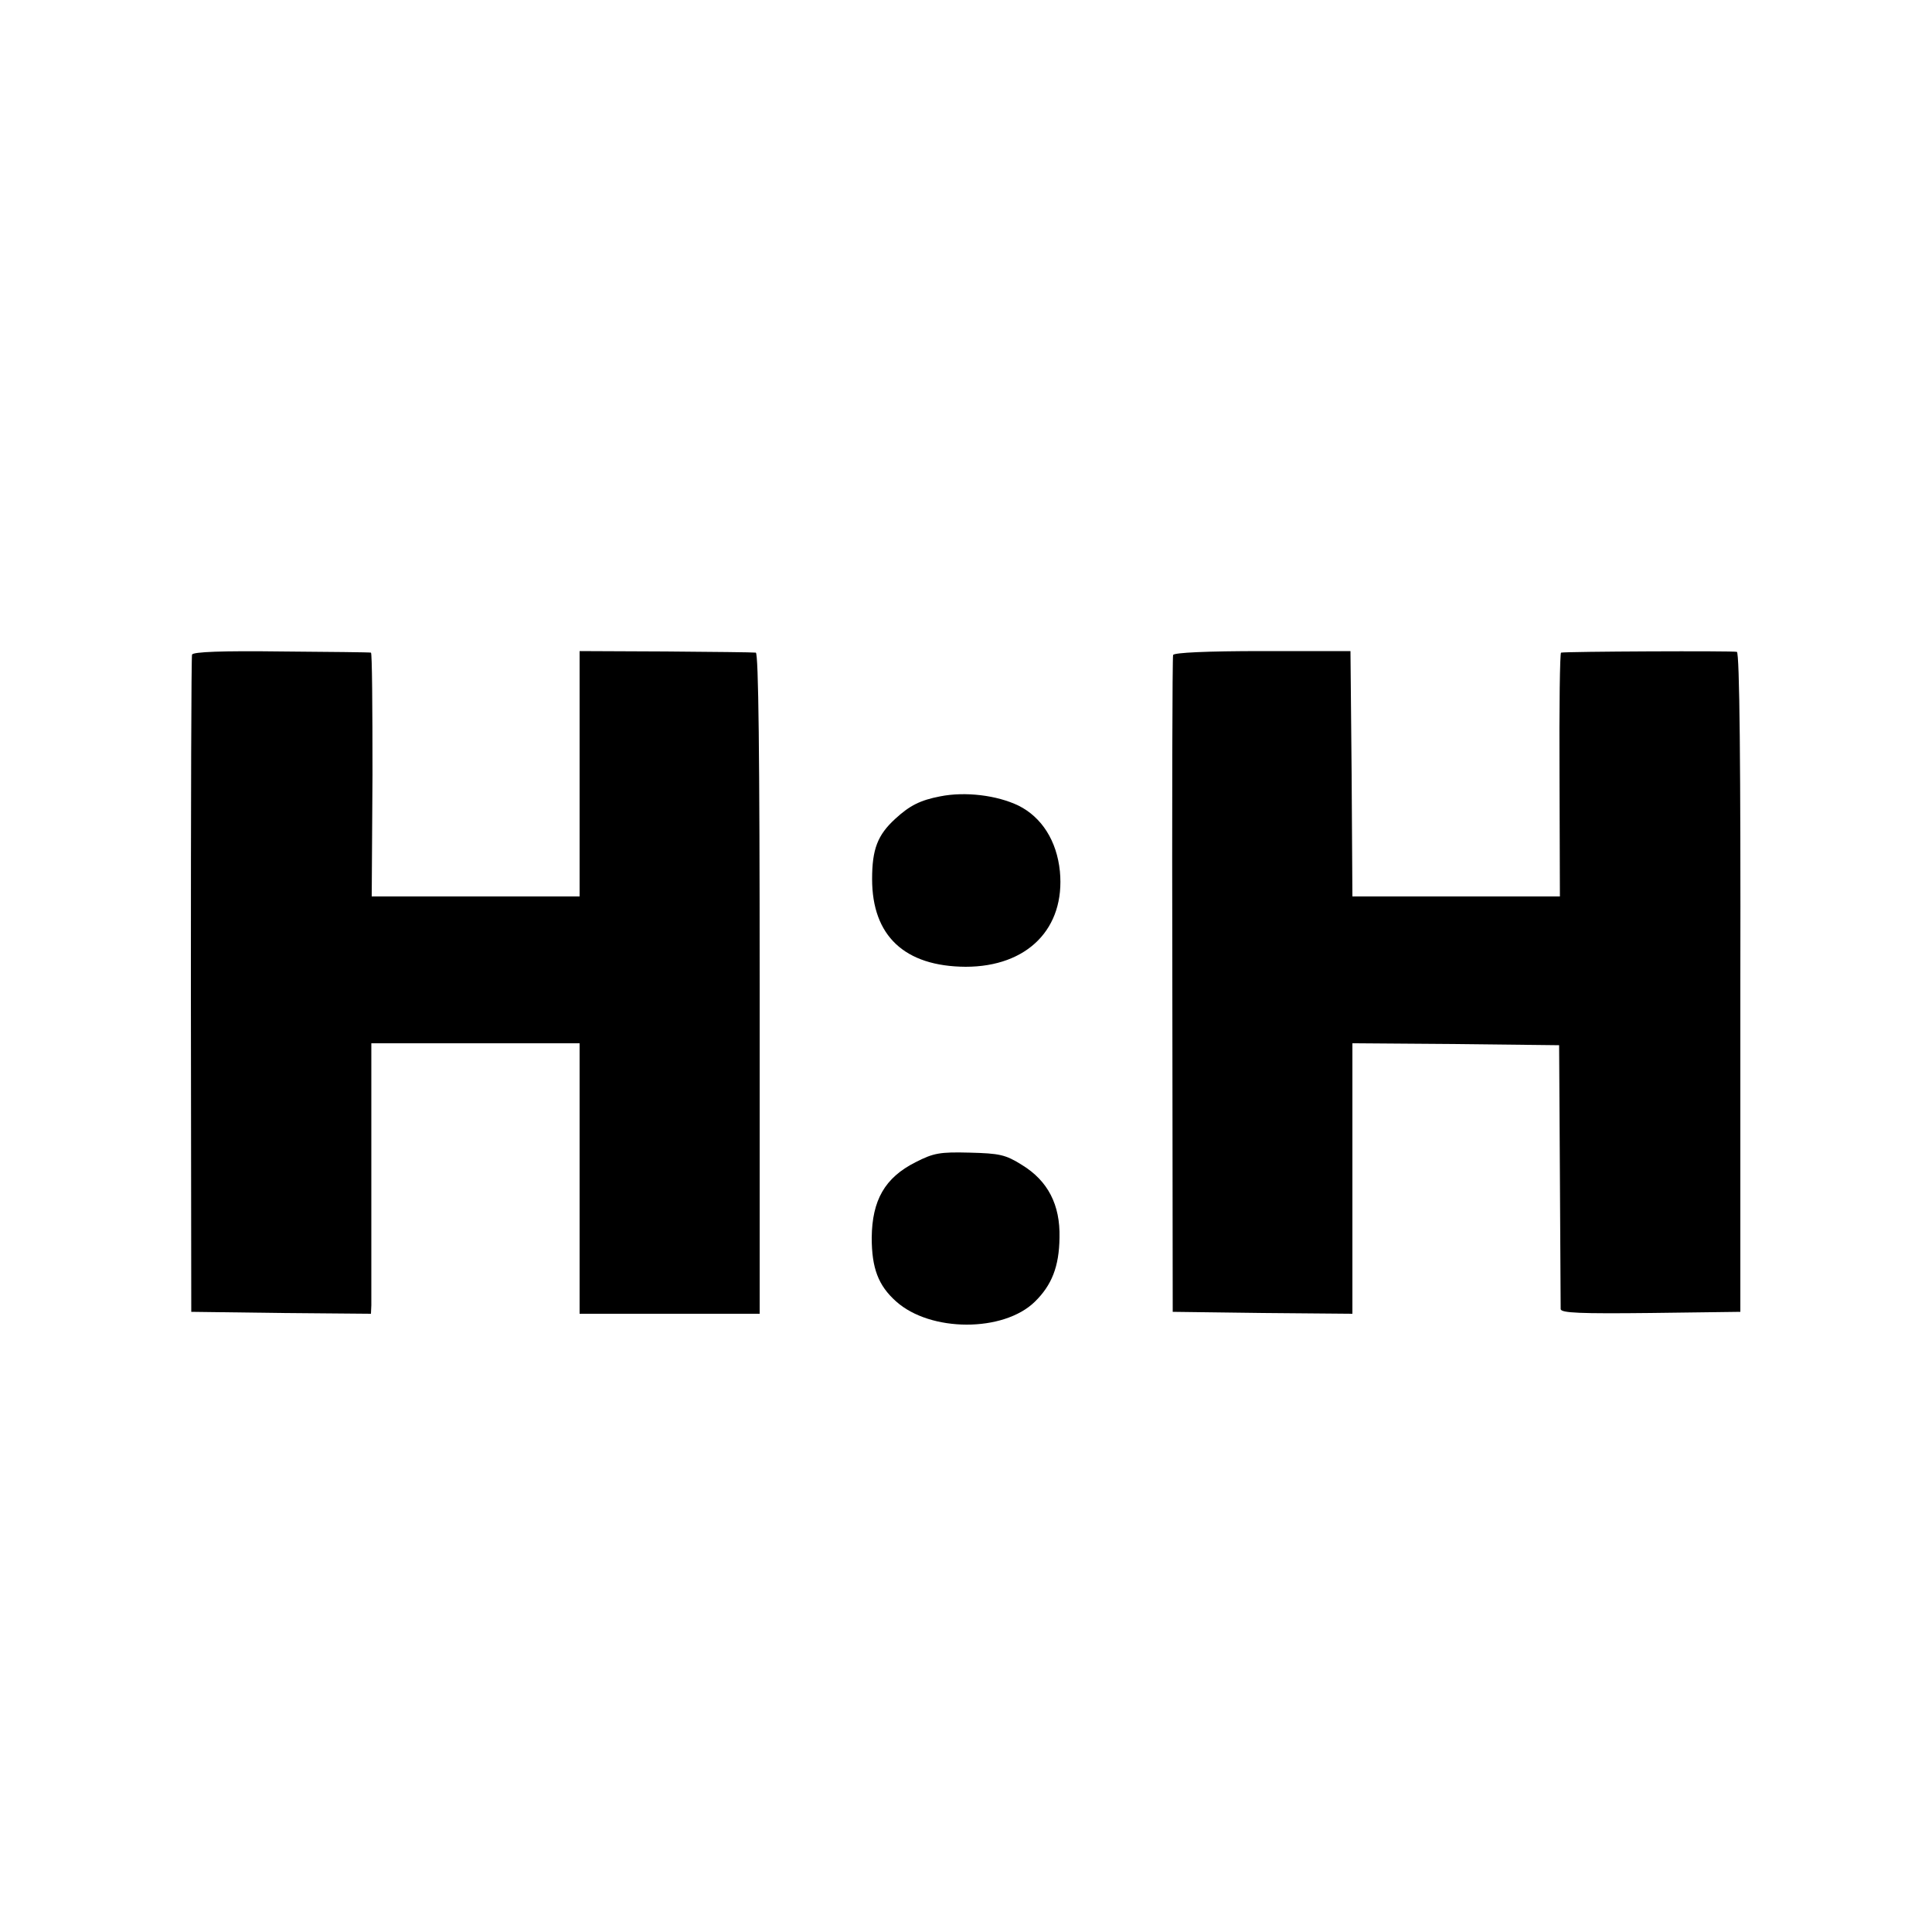 <?xml version="1.0" standalone="no"?>
<!DOCTYPE svg PUBLIC "-//W3C//DTD SVG 20010904//EN"
 "http://www.w3.org/TR/2001/REC-SVG-20010904/DTD/svg10.dtd">
<svg version="1.0" xmlns="http://www.w3.org/2000/svg"
 width="500pt" height="500pt" viewBox="0 0 500 500"
 preserveAspectRatio="xMidYMid meet">
<g transform="translate(0,500) scale(0.1,-0.1)"
fill="#000000" stroke="none">
<path d="M497 3306 c-2 -6 -3 -391 -3 -856 l1 -845 233 -3 232 -2 1 22 c0 13
0 170 0 351 l0 327 270 0 269 0 0 -350 0 -350 233 0 233 0 0 855 c0 593 -3
855 -10 856 -6 1 -111 2 -233 3 l-223 1 0 -317 0 -318 -269 0 -269 0 2 315 c0
173 -1 316 -4 316 -3 1 -107 2 -232 3 -153 2 -228 -1 -231 -8z"/>
<path d="M3036 3305 c-2 -6 -3 -390 -2 -855 l1 -845 233 -3 232 -2 0 350 0
350 268 -2 267 -3 2 -335 c1 -184 2 -341 2 -348 1 -10 51 -12 233 -10 l232 3
0 852 c1 560 -2 854 -9 856 -9 3 -443 1 -455 -2 -3 0 -5 -143 -4 -316 l1 -315
-268 0 -269 0 -2 317 -3 318 -227 0 c-146 0 -229 -4 -232 -10z"/>
<path d="M2433 2939 c-52 -10 -79 -24 -116 -58 -46 -42 -60 -79 -60 -156 0
-147 84 -226 242 -227 160 0 258 99 244 247 -8 79 -47 140 -107 170 -56 27
-138 37 -203 24z"/>
<path d="M2369 1992 c-79 -40 -112 -98 -113 -195 0 -79 17 -124 63 -165 89
-80 278 -80 359 -1 44 43 63 91 64 166 2 85 -30 147 -97 188 -43 27 -58 30
-136 32 -77 2 -93 -1 -140 -25z"/>
</g>
</svg>
